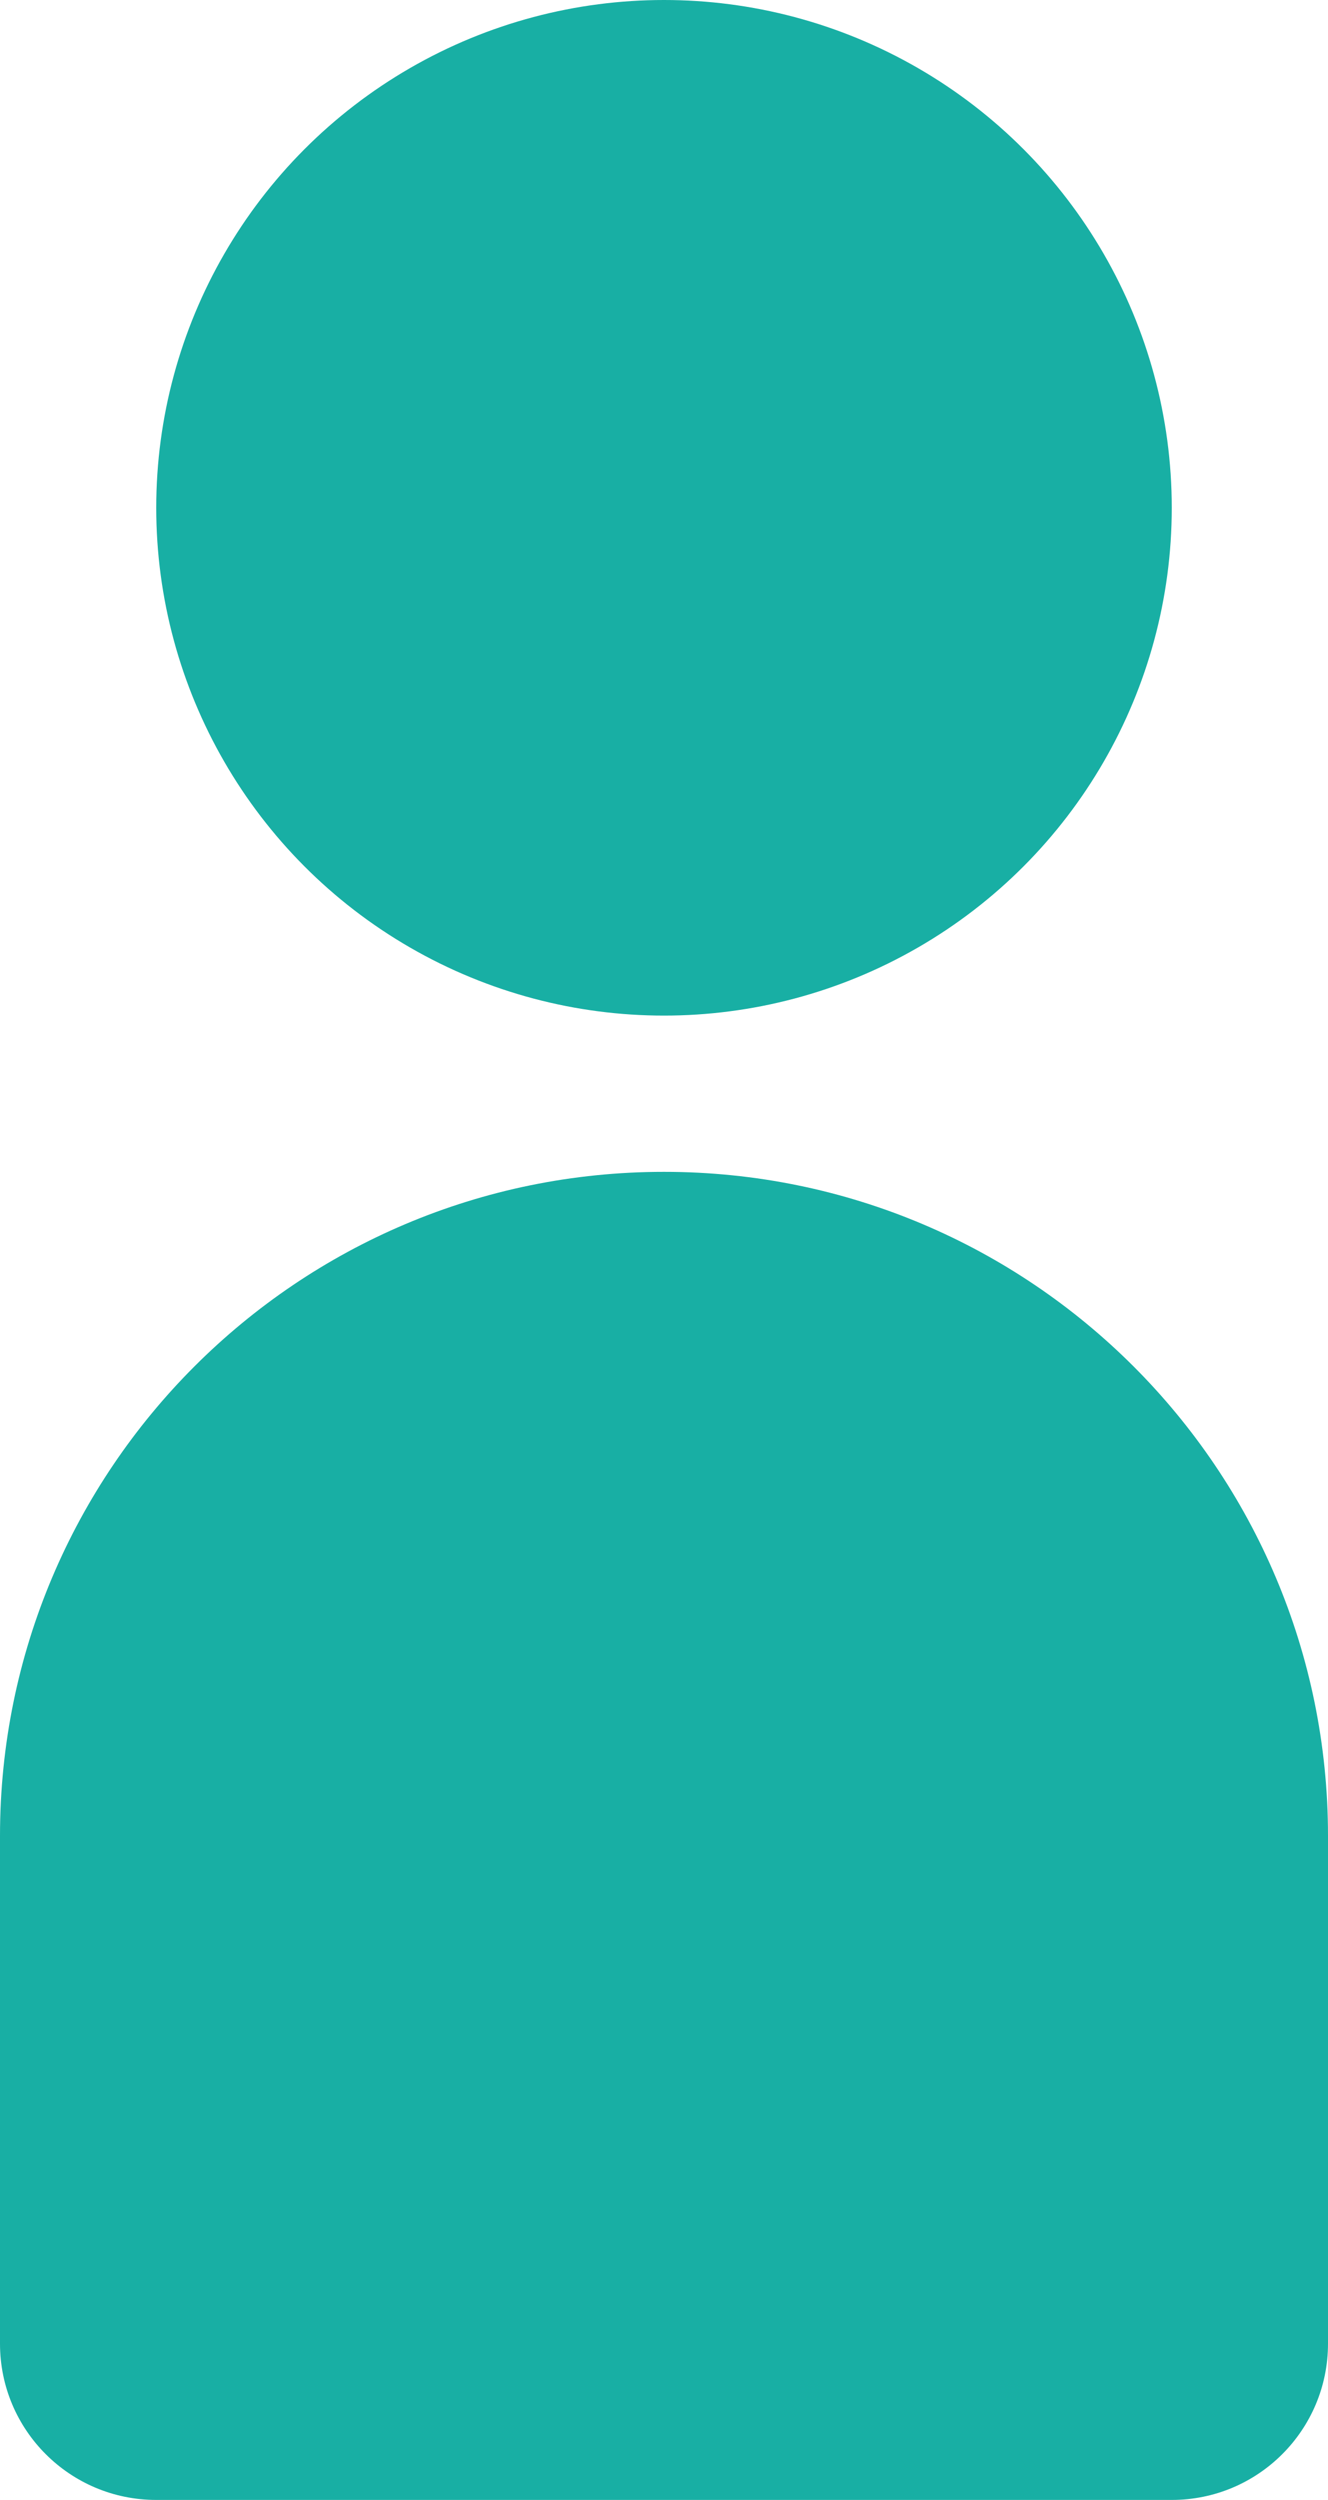 <svg width="17" height="32" viewBox="0 0 17 32" fill="none" xmlns="http://www.w3.org/2000/svg">
<circle cx="8.5" cy="6.5" r="6.5" fill="#18AFA4"/>
<path d="M0 23.5C0 18.806 3.806 15 8.5 15C13.194 15 17 18.806 17 23.5V30C17 31.105 16.105 32 15 32H2C0.895 32 0 31.105 0 30V23.5Z" fill="#18AFA4"/>
</svg>
